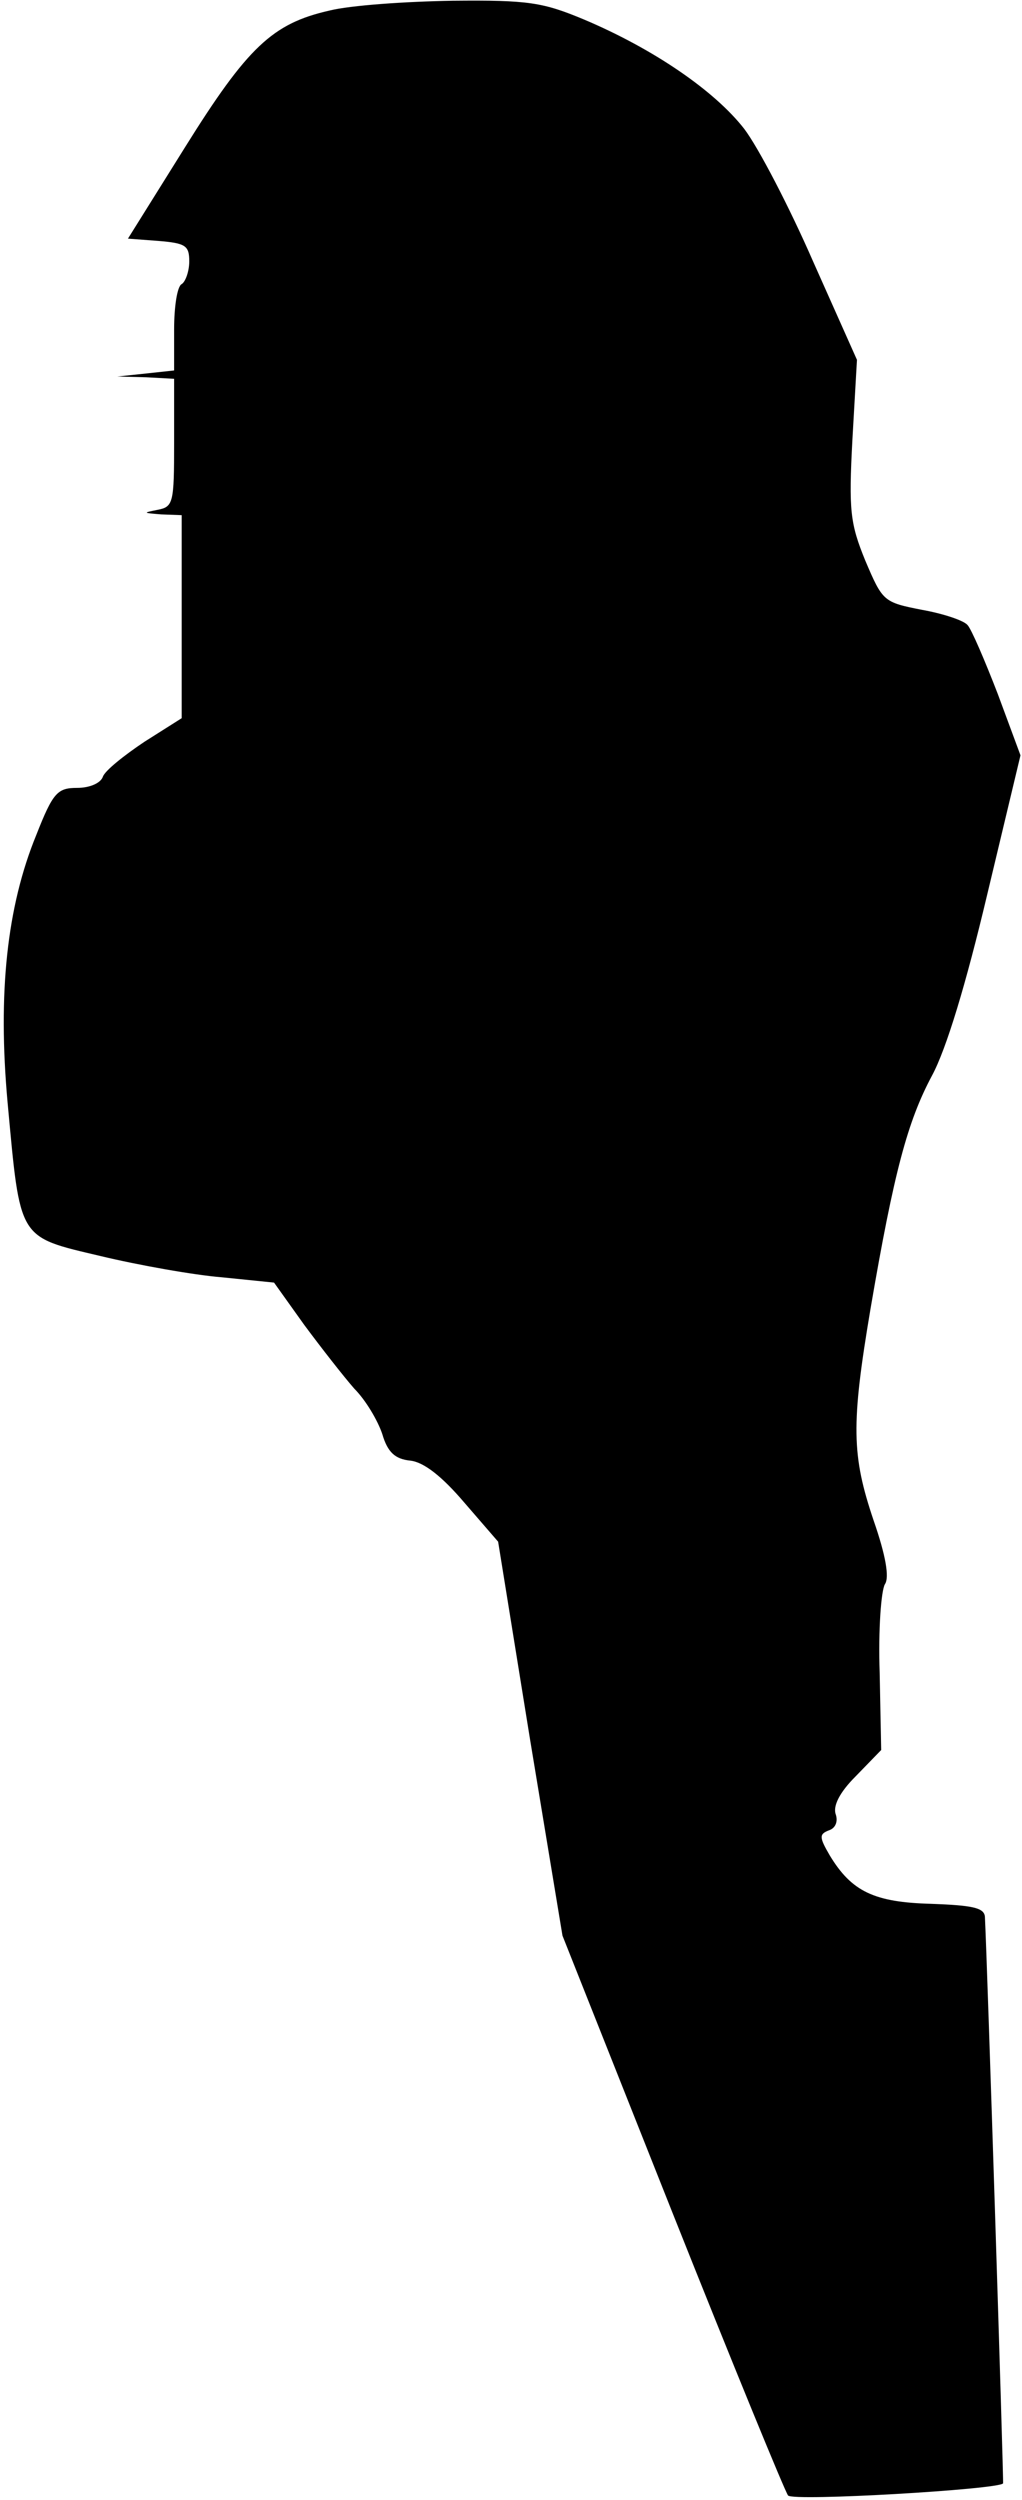 <?xml version="1.0" standalone="no"?>
<!DOCTYPE svg PUBLIC "-//W3C//DTD SVG 20010904//EN"
 "http://www.w3.org/TR/2001/REC-SVG-20010904/DTD/svg10.dtd">
<svg version="1.0" xmlns="http://www.w3.org/2000/svg"
 width="135pt" height="330pt" viewBox="0 0 135 330"
 preserveAspectRatio="xMidYMid meet">
<g transform="translate(0,330) scale(0.1,-0.1)"
fill="#000000" stroke="none">
<path fill="#000000" stroke="none" d="M435 3286 c-75 -17 -108 -48 -191 -181
l-75 -120 40 -3 c36 -3 41 -6 41 -27 0 -13 -5 -27 -10 -30 -6 -3 -10 -30 -10
-60 l0 -54 -37 -4 -38 -4 38 -1 37 -2 0 -84 c0 -80 -1 -85 -22 -89 -20 -4 -19
-4 5 -6 l27 -1 0 -134 0 -134 -49 -31 c-27 -18 -52 -38 -55 -46 -3 -9 -18 -15
-34 -15 -26 0 -32 -6 -54 -62 -39 -95 -51 -209 -38 -353 17 -183 13 -177 123
-203 50 -12 123 -25 160 -28 l69 -7 40 -56 c23 -31 52 -68 66 -84 15 -15 31
-42 37 -60 7 -24 17 -33 37 -35 18 -2 42 -21 71 -55 l45 -52 42 -260 43 -260
145 -365 c80 -201 149 -369 153 -374 7 -8 279 8 284 16 1 2 -21 691 -24 748
-1 12 -17 15 -71 17 -75 2 -105 16 -134 64 -14 24 -14 28 -1 33 9 3 12 12 9
21 -4 11 5 29 26 50 l34 35 -2 102 c-2 57 2 109 7 117 6 9 1 38 -15 84 -29 86
-30 126 -4 280 31 181 49 247 81 307 19 35 45 121 73 239 l44 184 -30 81 c-17
44 -35 86 -40 91 -5 6 -32 15 -60 20 -51 10 -52 11 -75 65 -20 49 -22 66 -17
160 l6 105 -58 130 c-31 71 -72 150 -91 175 -39 50 -119 105 -211 144 -55 23
-74 26 -174 25 -62 -1 -135 -6 -163 -13z"/>
</g>
</svg>

